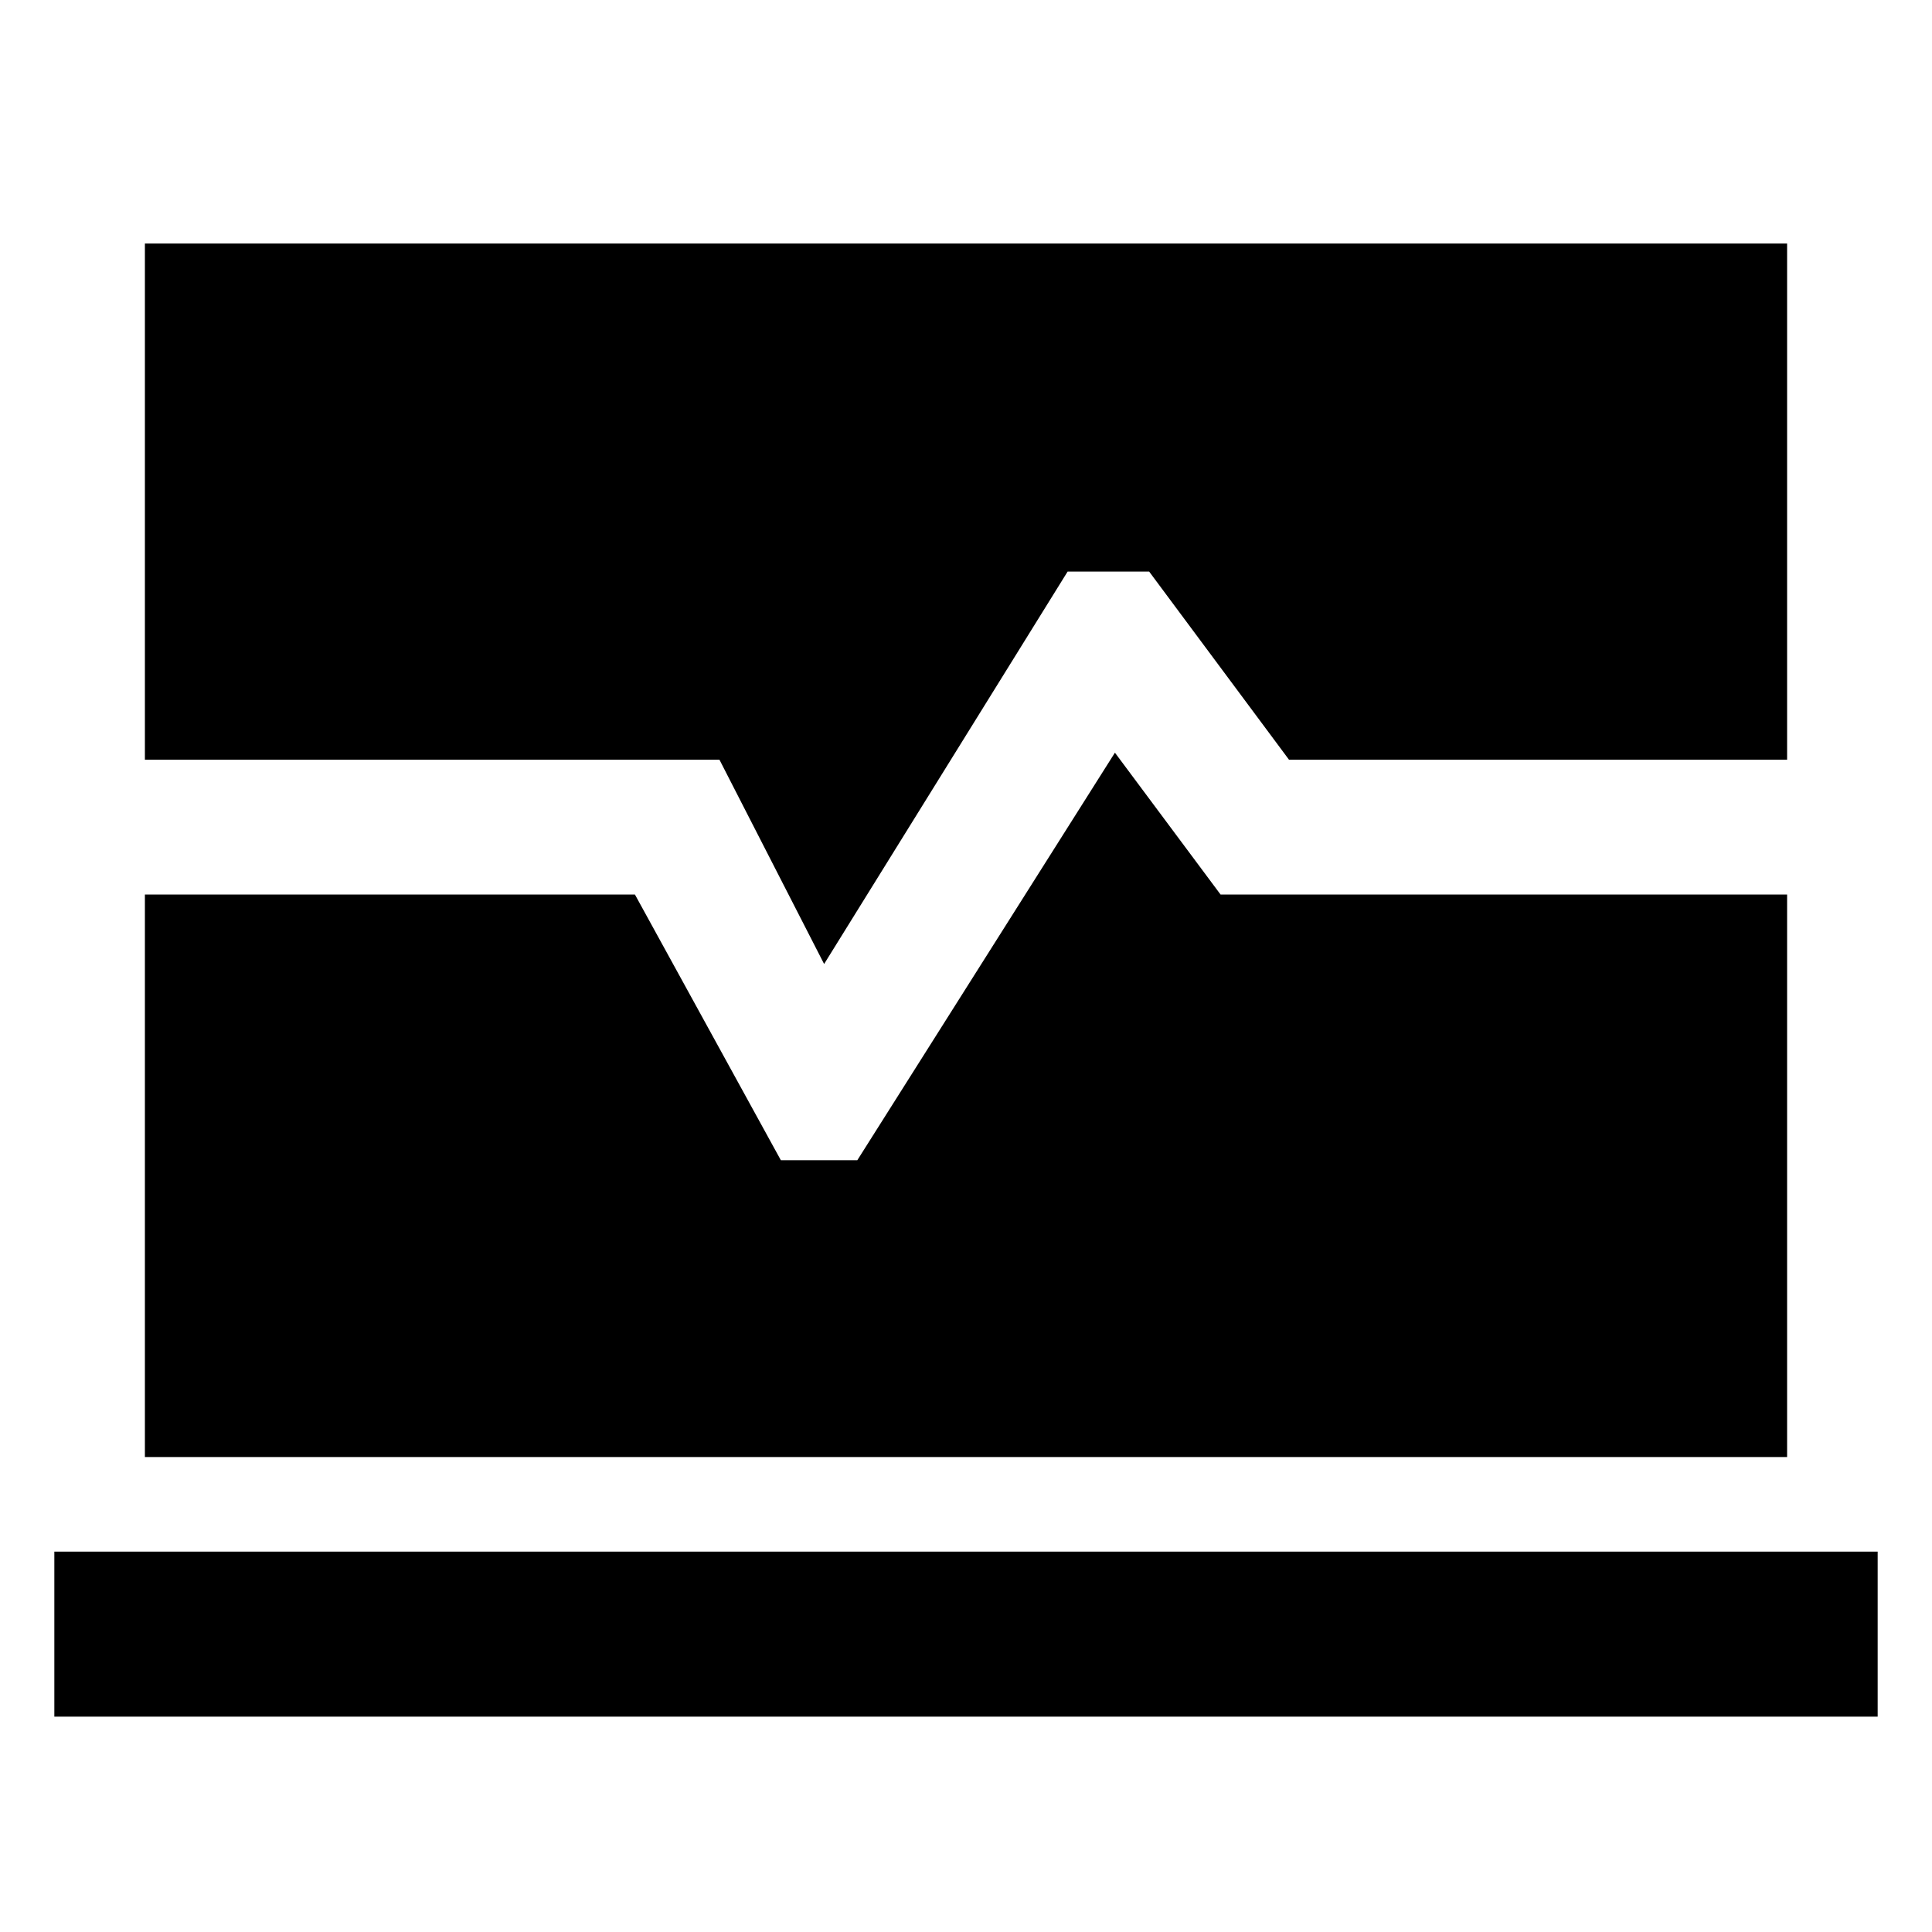 <svg xmlns="http://www.w3.org/2000/svg" height="20" viewBox="0 -960 960 960" width="20"><path d="M27-107v-82h906v82H27Zm45-129v-279.5h243.5l72.5 132h38L554-586l52.5 70.5H888V-236H72Zm337.5-245-52-101.5H72V-839h816v256.5H640.5L571-676h-40.5l-121 195Z"/></svg>